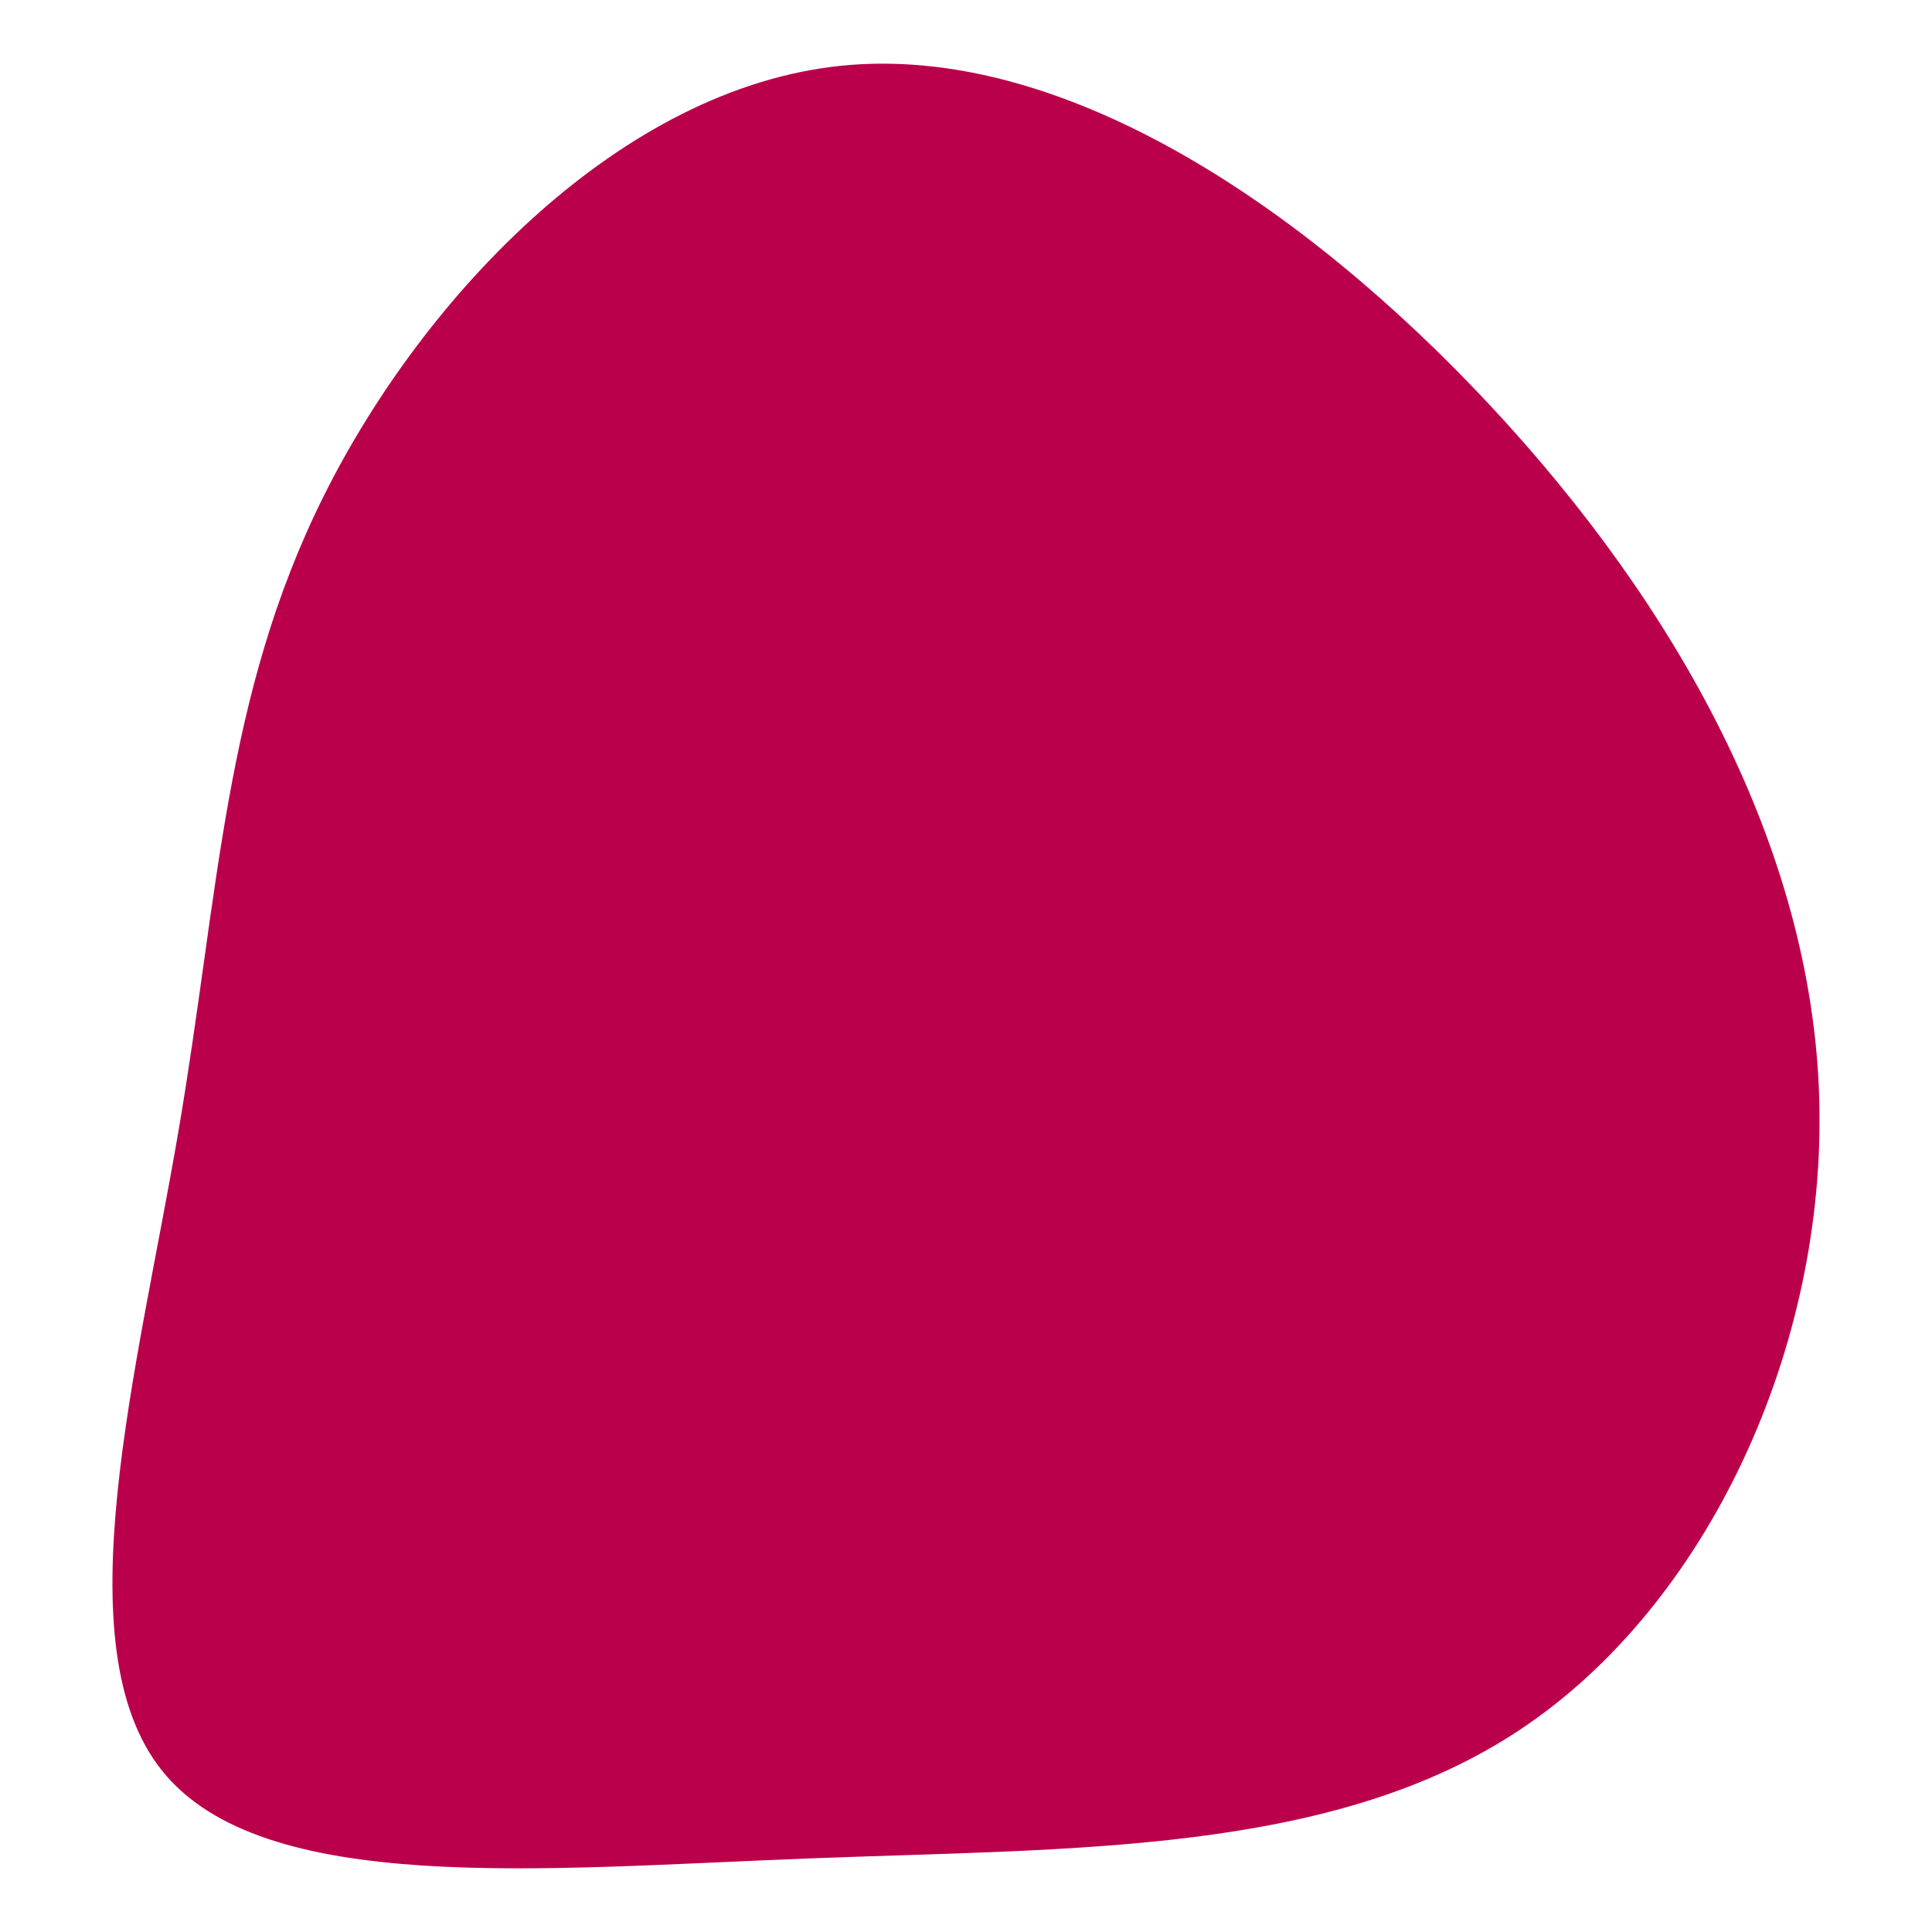 <svg id="visual" viewBox="0 0 900 900" width="900" height="900" xmlns="http://www.w3.org/2000/svg" xmlns:xlink="http://www.w3.org/1999/xlink" version="1.1"><g transform="translate(381.262 507.841)"><path d="M312.8 -319.1C400.3 -225.3 462.7 -112.7 466.2 3.5C469.7 119.7 414.5 239.5 327 297.8C239.5 356.1 119.7 353.1 -4.8 357.9C-129.4 362.7 -258.8 375.5 -305.7 317.1C-352.6 258.8 -316.9 129.4 -298.1 18.9C-279.2 -91.7 -277.1 -183.4 -230.3 -277.1C-183.4 -370.9 -91.7 -466.7 10.5 -477.2C112.7 -487.7 225.3 -412.8 312.8 -319.1" fill="#BB004B"></path></g></svg>